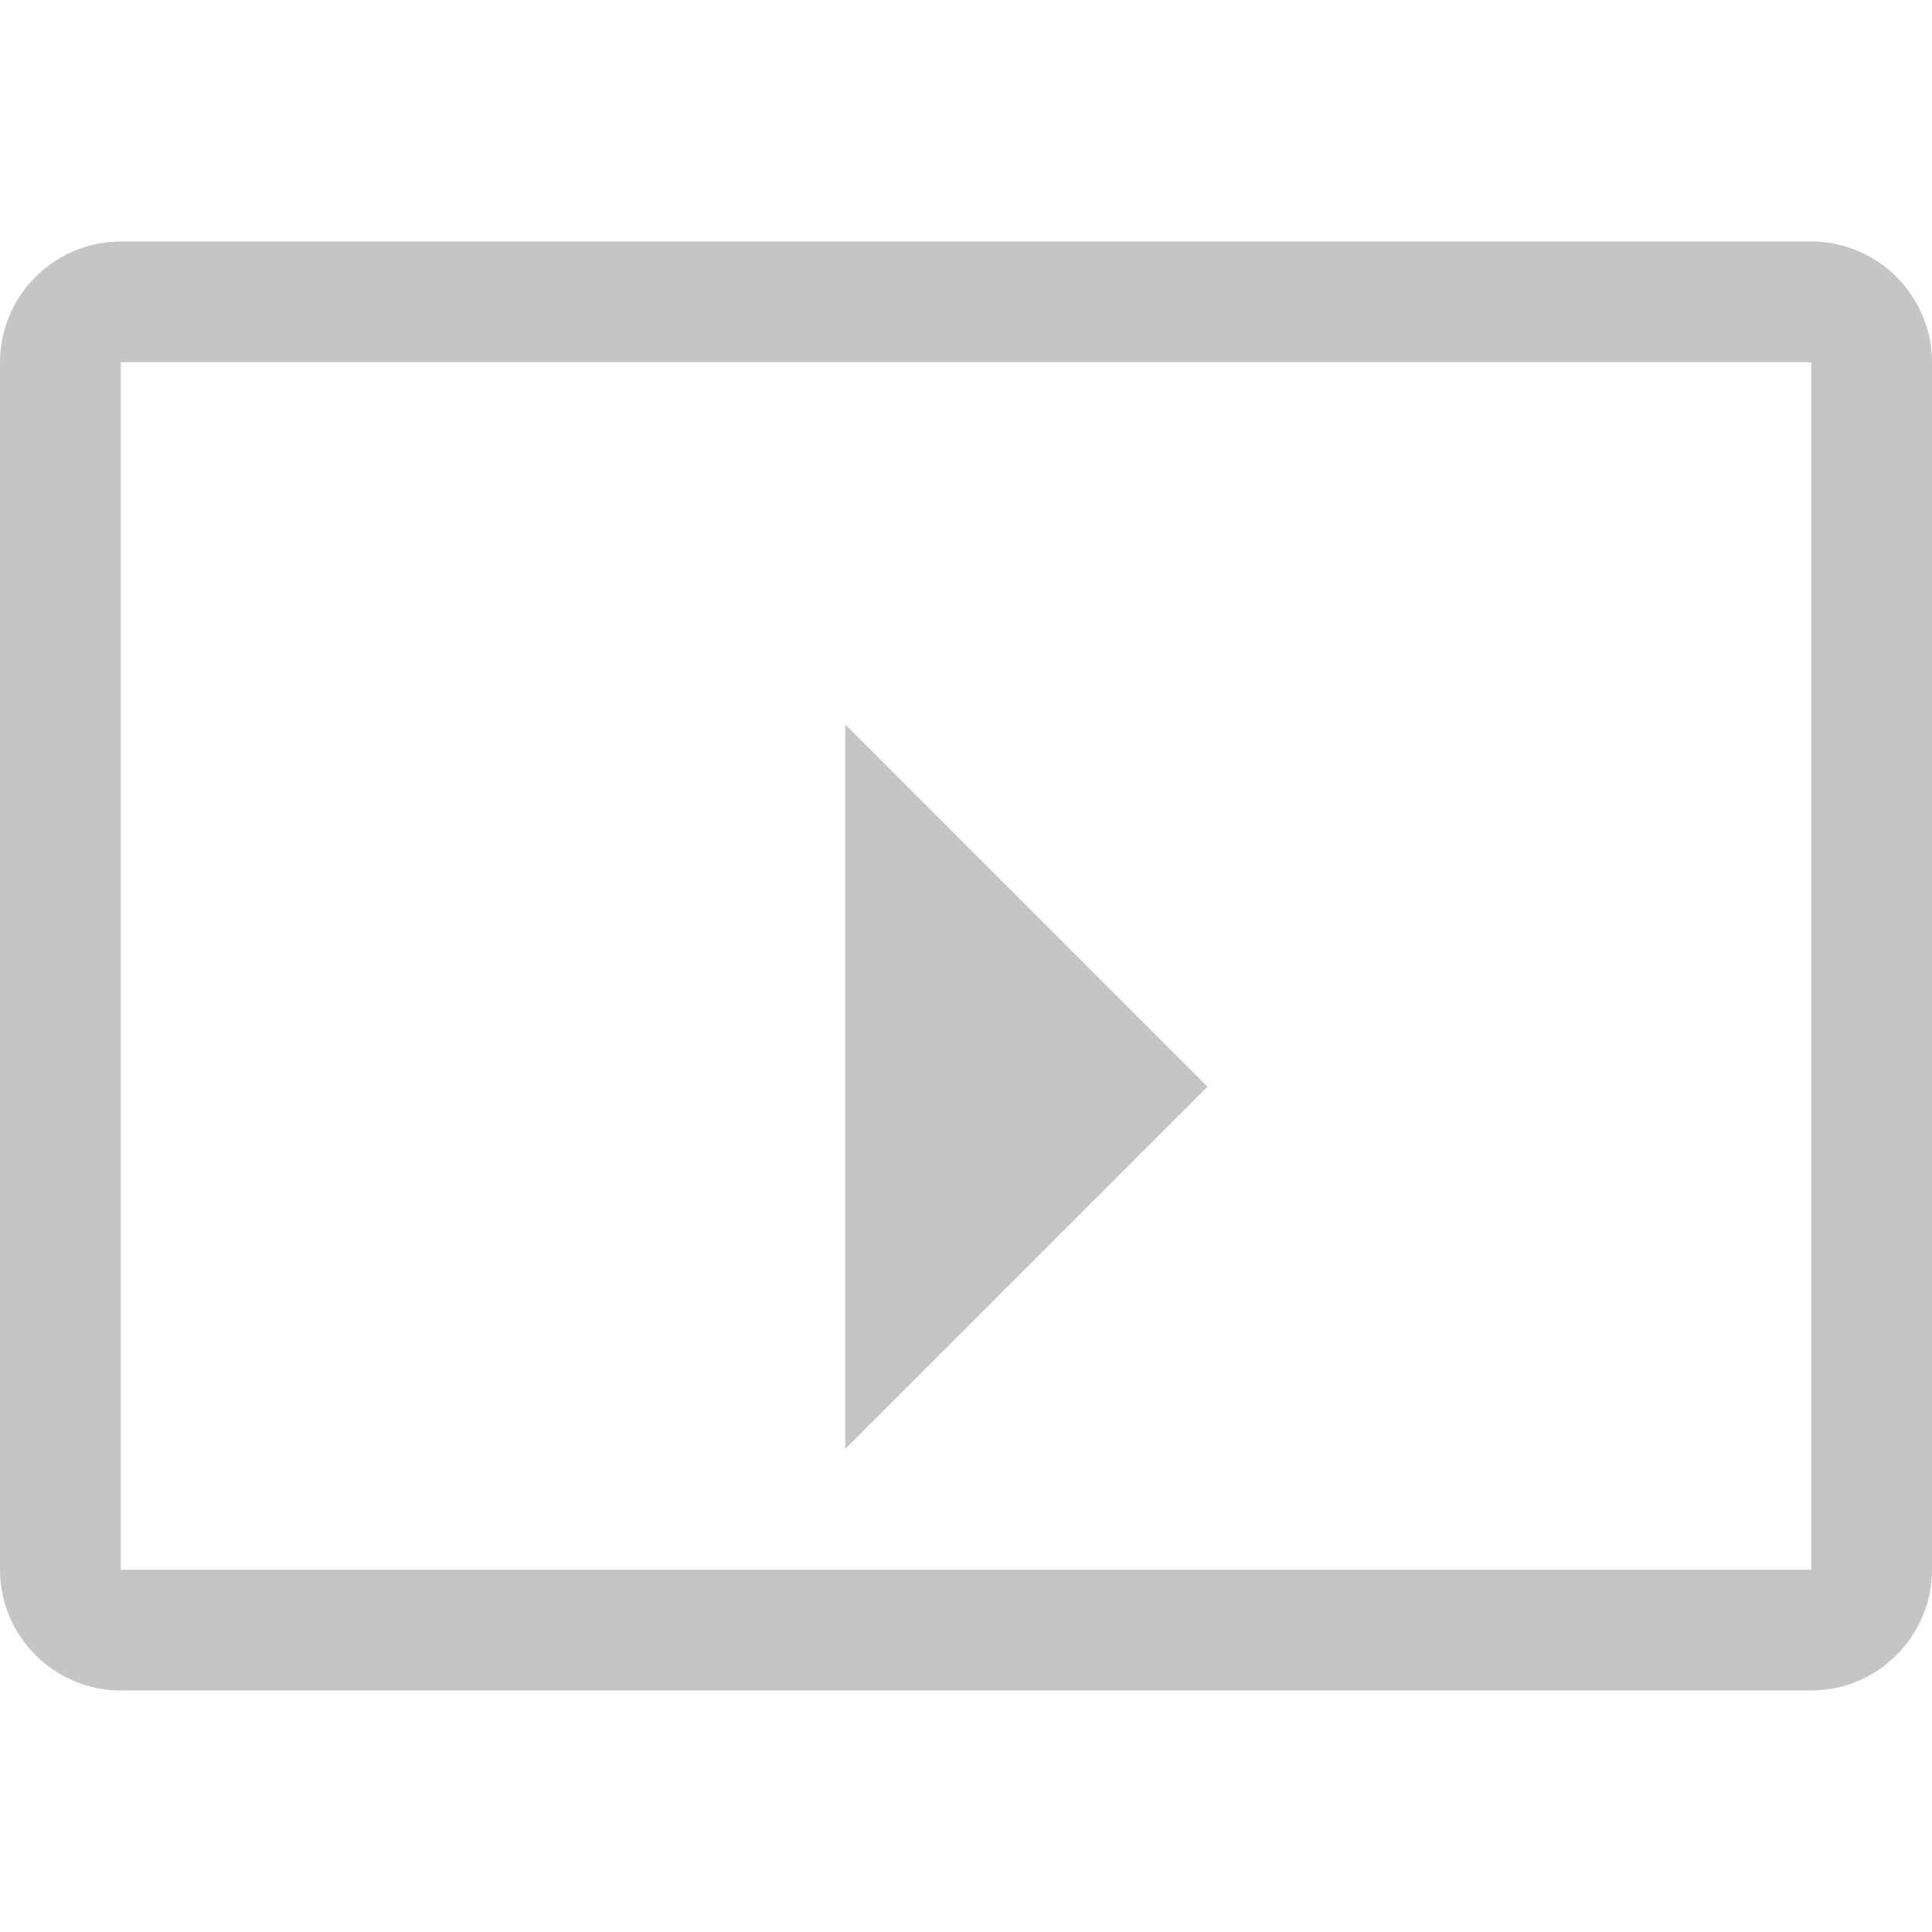 <svg width="16" height="16" viewBox="0 0 16 16" xmlns="http://www.w3.org/2000/svg">
    <path fill="#C5C5C5" d="M15 3v10H1V3h14zm0-1H1c-.55 0-1 .45-1 1v10c0 .55.45 1 1 1h14c.55 0 1-.45 1-1V3c0-.55-.45-1-1-1zM7 12l3-3-3-3v6z"/>
</svg>
